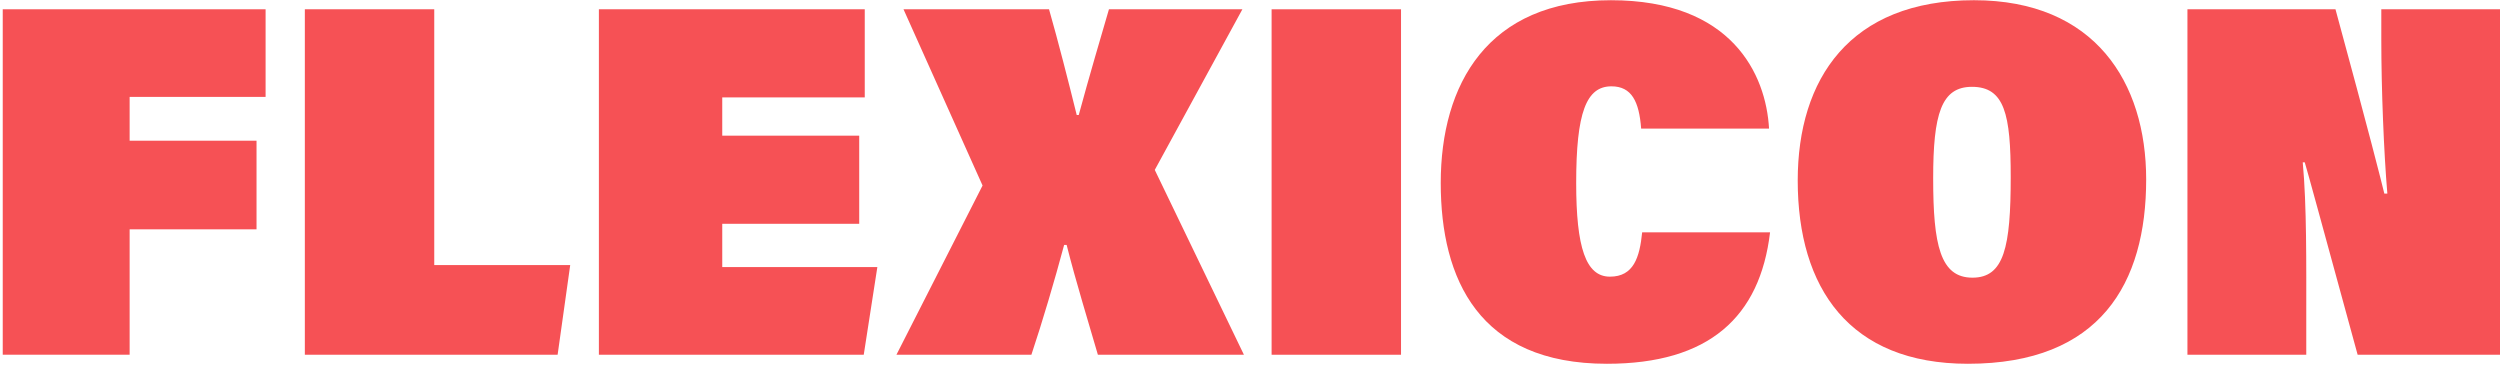 <svg xmlns="http://www.w3.org/2000/svg" xmlns:xlink="http://www.w3.org/1999/xlink" style="width:5%;" viewBox="0 0 390 57"><defs><path id="inpua" d="M100.427 154.448h41.005v13.668h-21.21v6.834h19.796v13.825h-19.796v19.56h-19.795z"/><path id="inpub" d="M147.555 154.448h20.188v39.904h21.21l-1.964 13.982h-39.434z"/><path id="inpuc" d="M234.038 187.911h-21.367v6.755h24.195l-2.121 13.668h-41.319v-53.886h41.476v13.747h-22.231v5.97h21.367z"/><path id="inpud" d="M271.268 208.334c-1.335-4.634-3.457-11.469-4.87-17.124h-.393c-1.492 5.577-3.378 11.94-5.106 17.124h-21.052l13.433-26.393-12.333-27.493h22.702c1.413 4.948 3.063 11.39 4.32 16.495h.315c1.57-5.812 3.612-12.725 4.712-16.495h20.817l-13.669 25.058 13.904 28.828z"/><path id="inpue" d="M298.37 208.34v-53.89h20.19v53.89z"/><path id="inpuf" d="M376.129 189.247c-1.571 13.197-9.505 20.502-25.451 20.502-19.952 0-25.923-13.197-25.923-28.2 0-15.396 7.306-28.514 26.55-28.514 18.854 0 24.196 11.546 24.667 20.03H356.02c-.314-4.242-1.493-6.598-4.635-6.598-3.928 0-5.5 4.085-5.5 15.082 0 10.054 1.494 14.61 5.265 14.61 3.69 0 4.634-2.985 5.027-6.912z"/><path id="inpug" d="M434.803 180.999c0 16.18-7.148 28.75-27.808 28.75-18.46 0-26.55-11.783-26.55-28.593 0-15.79 8.09-28.122 27.493-28.122 18.852 0 26.865 12.805 26.865 27.965zm-33.228-.157c0 10.369 1.1 15.475 6.127 15.475 4.949 0 5.97-4.792 5.97-15.711 0-9.74-.943-14.061-6.048-14.061-4.792 0-6.05 4.242-6.05 14.297z"/><path id="inpuh" d="M441.24 208.334v-53.886h23.094c5.263 19.323 7.227 27.1 7.62 28.75h.471c-.549-6.442-.942-16.418-.942-23.959v-4.79H490.1v53.885H467.79c-6.126-22.386-7.618-27.885-8.247-30.007h-.315c.63 6.756.55 15.711.55 24.508v5.5z"/></defs><g><g transform="translate(-100 -153)"><use fill="#f65155" xlink:href="#inpua"/></g><g transform="translate(-100 -153)"><use fill="#f65155" xlink:href="#inpub"/></g><g transform="translate(-100 -153)"><use fill="#f65155" xlink:href="#inpuc"/></g><g transform="translate(-100 -153)"><use fill="#f65155" xlink:href="#inpud"/></g><g transform="translate(-100 -153)"><use fill="#f65155" xlink:href="#inpue"/></g><g transform="translate(-100 -153)"><use fill="#f65155" xlink:href="#inpuf"/></g><g transform="translate(-100 -153)"><use fill="#f65155" xlink:href="#inpug"/></g><g transform="translate(-100 -153)"><use fill="#f65155" xlink:href="#inpuh"/></g></g></svg>